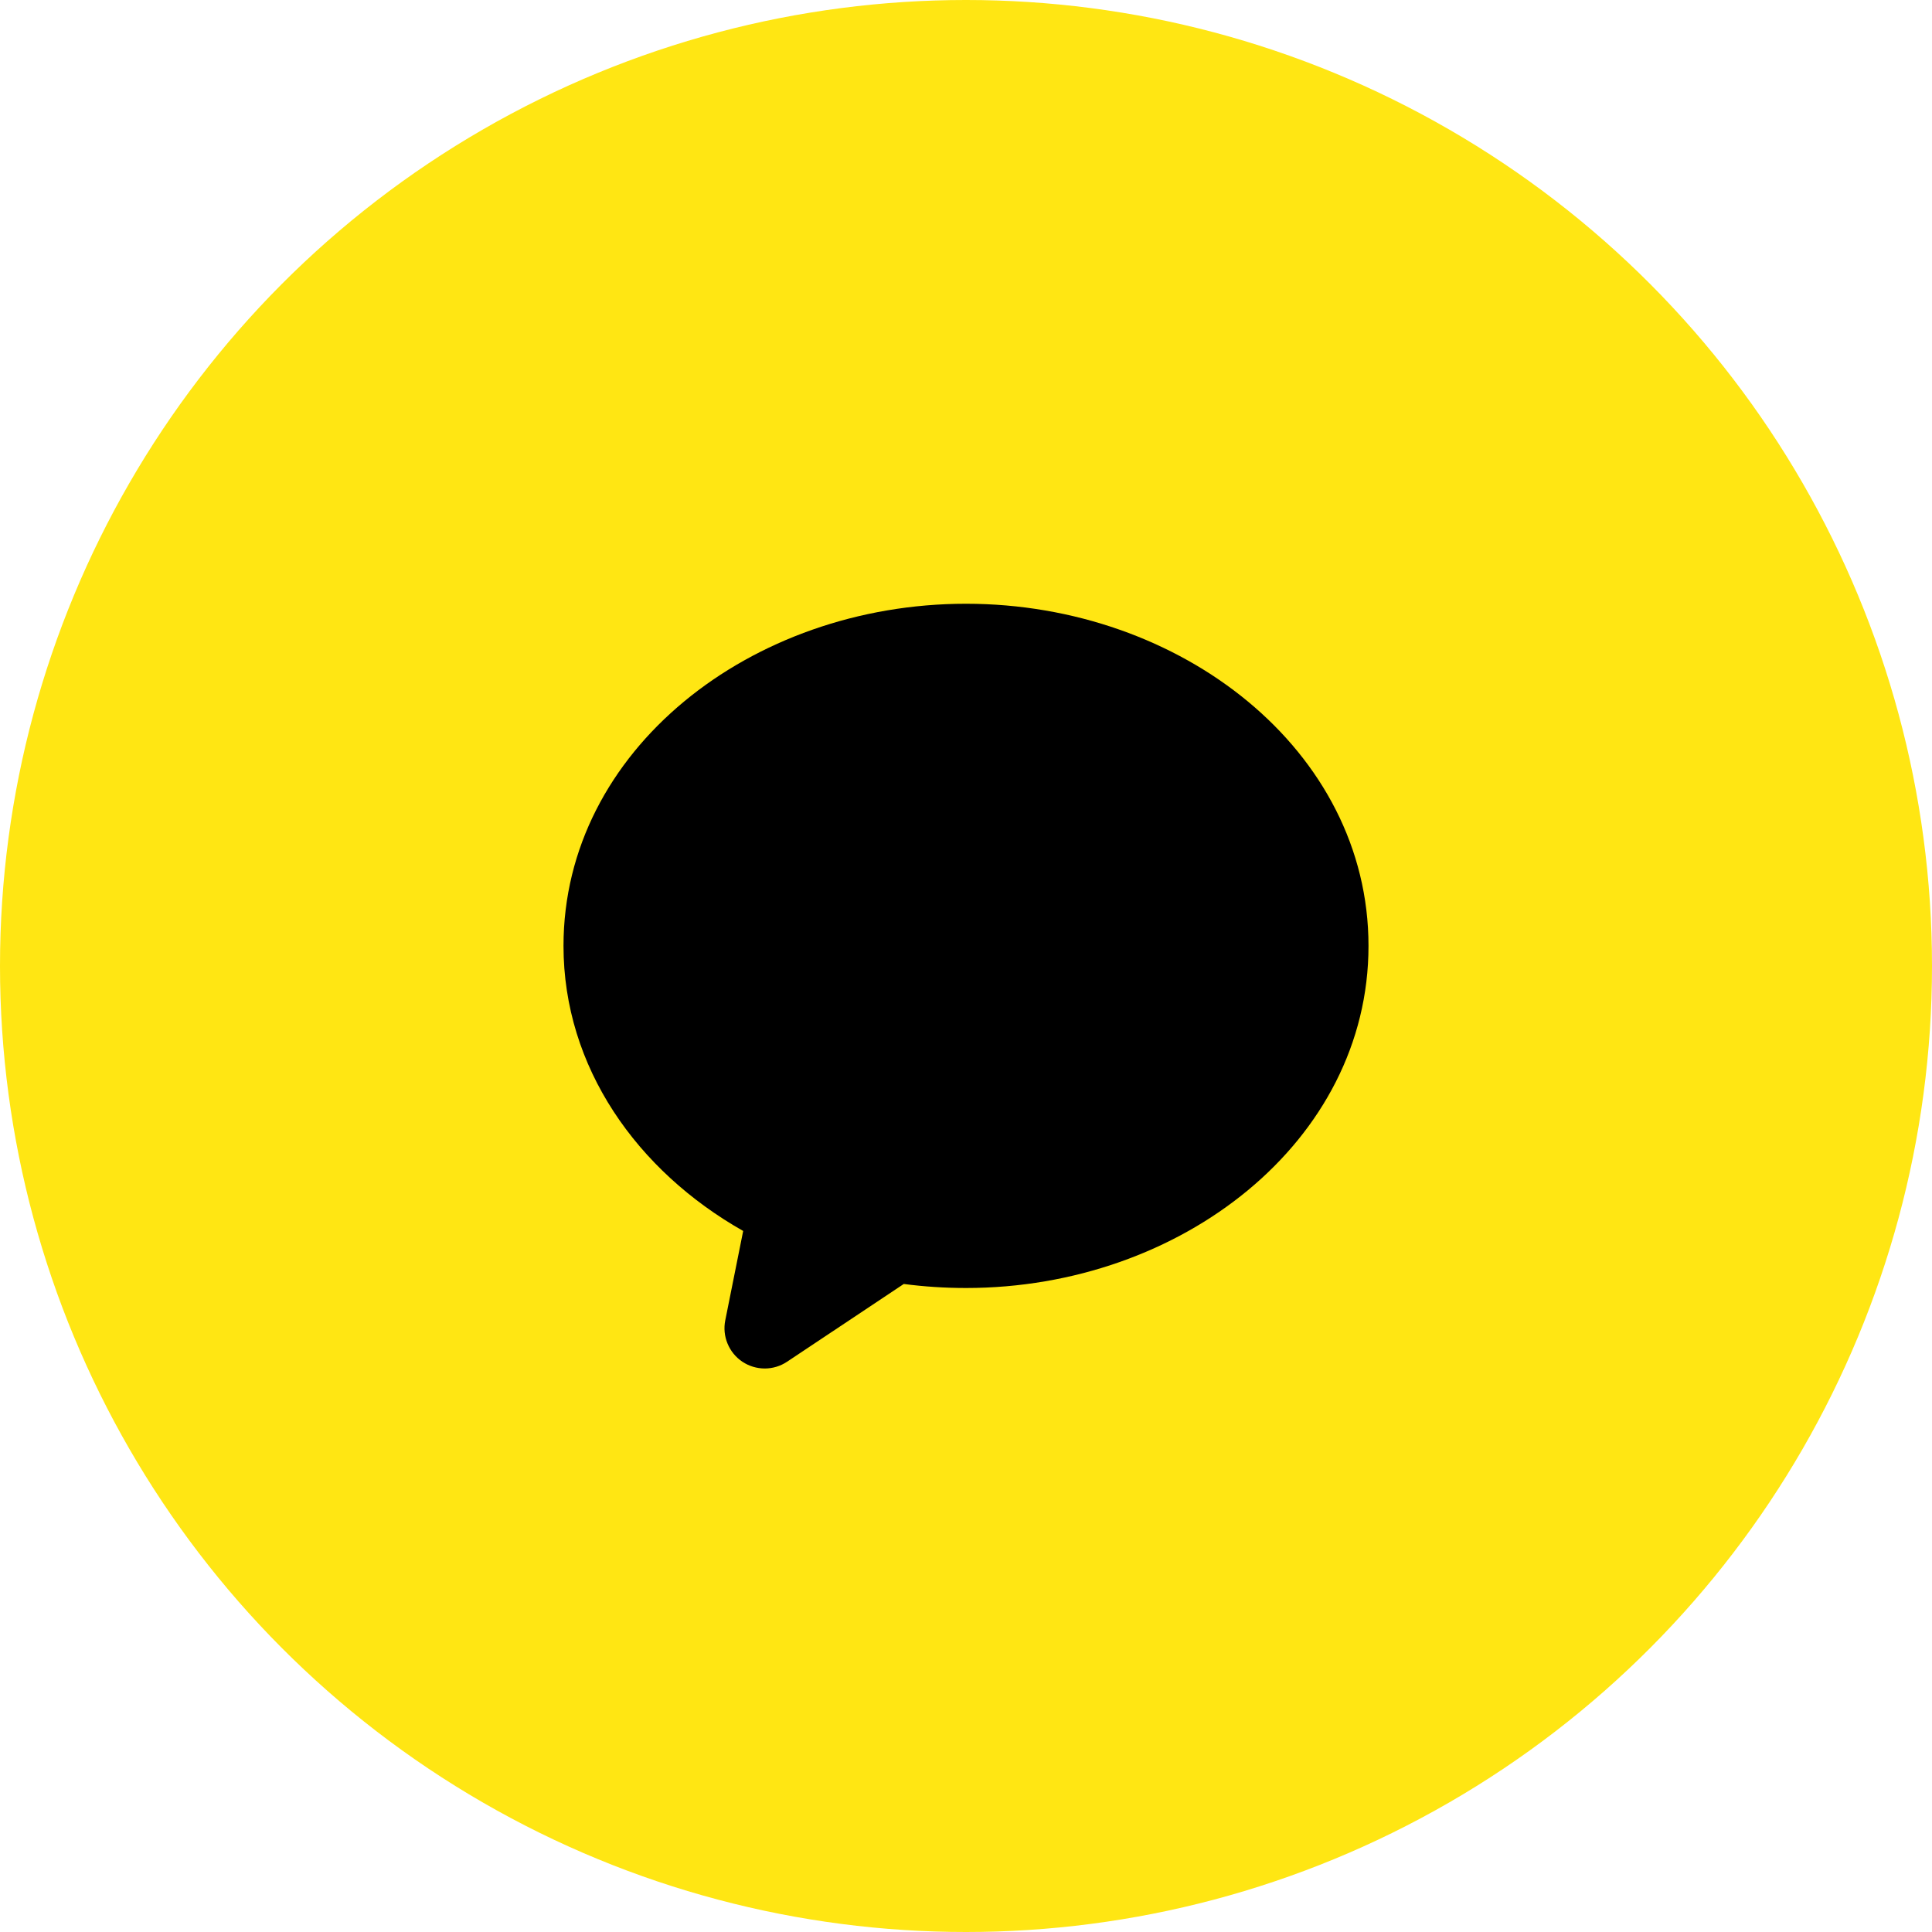 <svg width="48" height="48" viewBox="0 0 48 48" fill="none" xmlns="http://www.w3.org/2000/svg">
<circle cx="24" cy="24" r="24" fill="#FFE613"/>
<g clip-path="url(#clip0_905_15959)">
<path fill-rule="evenodd" clip-rule="evenodd" d="M14 23.5C14 18.643 18.656 15 24 15C29.344 15 34 18.643 34 23.5C34 28.357 29.344 32 24 32C23.475 32 22.958 31.966 22.454 31.9L19.554 33.832C19.389 33.942 19.196 34 18.998 34C18.801 33.999 18.608 33.941 18.443 33.831C18.279 33.721 18.151 33.564 18.076 33.382C18 33.199 17.98 32.998 18.019 32.804L18.464 30.583C15.828 29.09 14 26.517 14 23.5Z" fill="black"/>
</g>
<defs>
<clipPath id="clip0_905_15959">
<rect width="24" height="24" fill="white" transform="translate(12 12)"/>
</clipPath>
</defs>
</svg>
